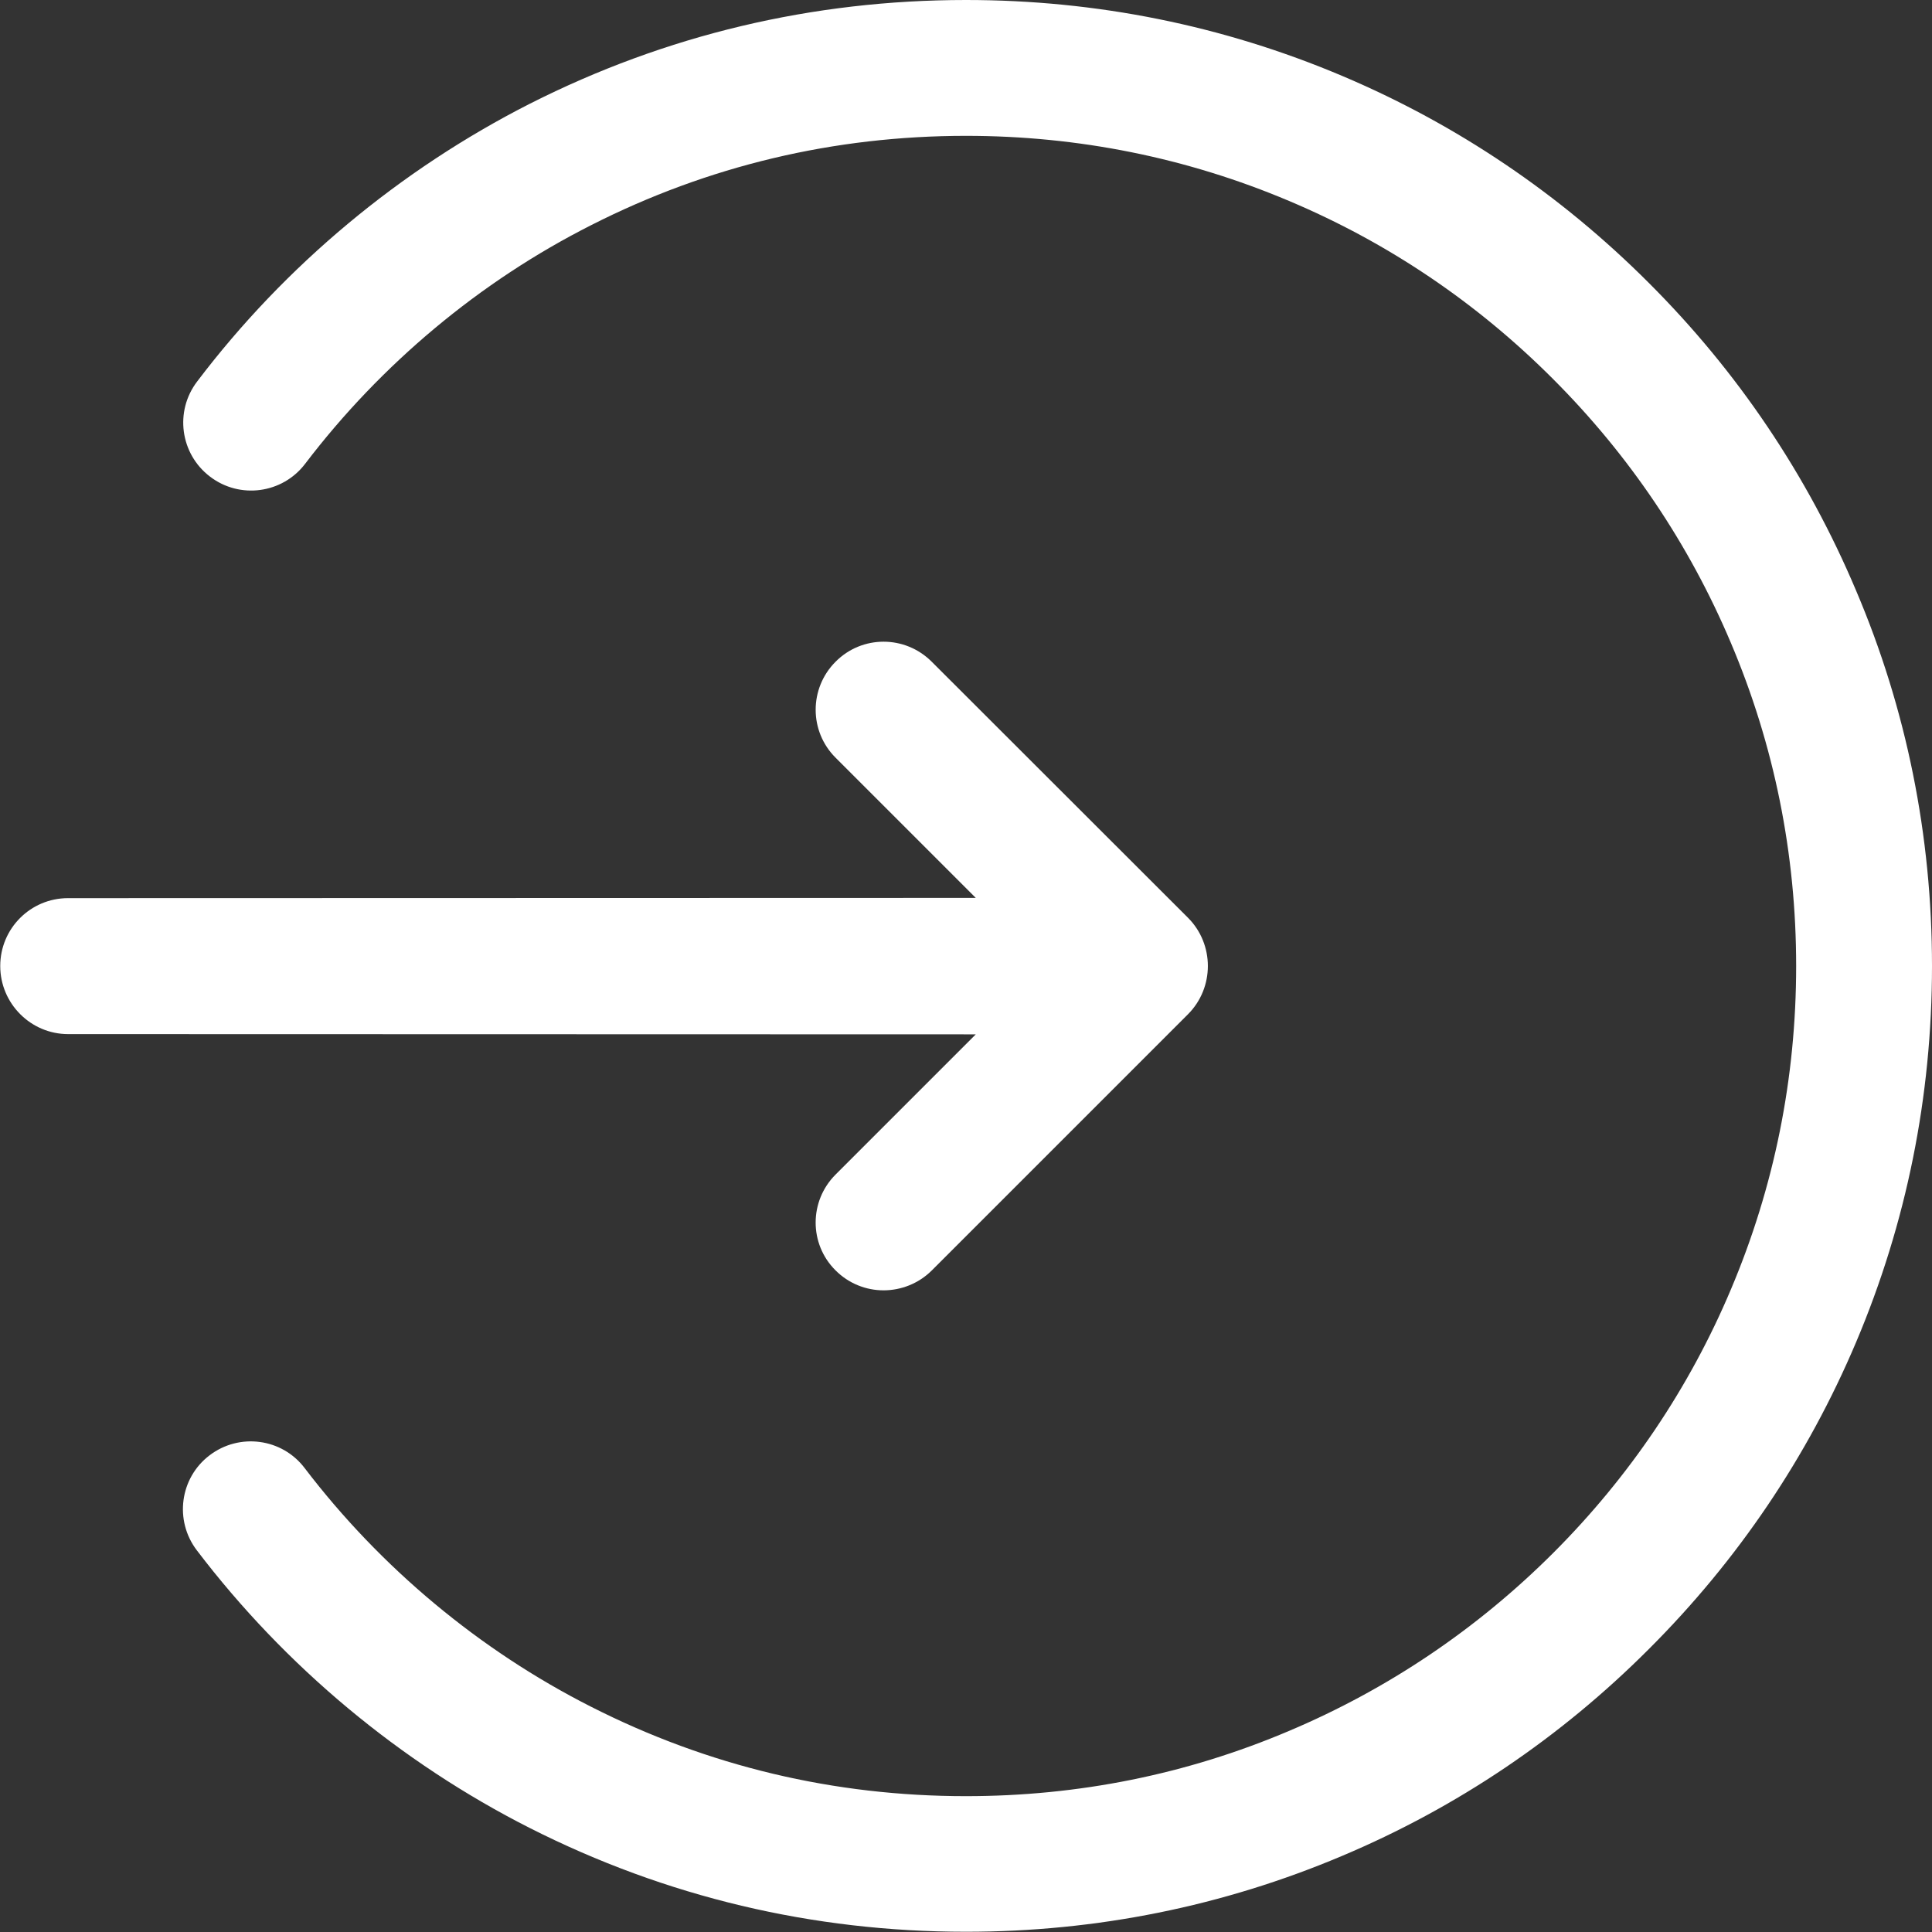 <?xml version="1.0" encoding="UTF-8"?>
<svg width="16px" height="16px" viewBox="0 0 16 16" version="1.1" xmlns="http://www.w3.org/2000/svg" xmlns:xlink="http://www.w3.org/1999/xlink">
    <rect x="0" y="0" width="16" height="16" fill="#333333" stroke="none"/>
    <!-- Generator: Sketch 49.2 (51160) - http://www.bohemiancoding.com/sketch -->
    <title>Group 124</title>
    <desc>Created with Sketch.</desc>
    <defs></defs>
    <g id="可视化高保真定稿" stroke="none" stroke-width="1" fill="none" fill-rule="evenodd">
        <g id="A08预览-悬浮" transform="translate(-1270, -17)">
            <g id="Group-124" transform="translate(1270, 17)">
                <rect id="Rectangle-43-Copy-3" x="0" y="0" width="16" height="16"></rect>
                <g id="login" fill="#FFFFFF" fill-rule="nonzero">
                    <path d="M6.92,9.727 C6.7,9.947 6.7,10.302 6.919,10.52 C7.028,10.63 7.173,10.686 7.317,10.686 C7.461,10.686 7.606,10.631 7.716,10.522 L9.838,8.4 C10.058,8.18 10.058,7.82 9.838,7.6 L7.716,5.48 C7.495,5.259 7.139,5.259 6.92,5.48 C6.7,5.7 6.7,6.056 6.92,6.275 L8.081,7.436 L0.564,7.438 C0.253,7.438 0.002,7.689 0.002,8 C0.002,8.311 0.255,8.564 0.564,8.564 L8.081,8.566 L6.92,9.727 Z" id="Shape"></path>
                    <path d="M15.37,4.888 C14.967,3.934 14.391,3.078 13.656,2.344 C12.922,1.609 12.067,1.031 11.114,0.628 C10.128,0.211 9.08,0 8,0 C6.73,0 5.514,0.289 4.388,0.859 C3.314,1.405 2.361,2.198 1.633,3.159 C1.444,3.406 1.492,3.759 1.739,3.947 C1.986,4.136 2.339,4.088 2.527,3.841 C3.155,3.016 3.973,2.331 4.897,1.864 C5.864,1.373 6.908,1.125 8,1.125 C8.928,1.125 9.828,1.306 10.675,1.664 C11.494,2.009 12.23,2.506 12.861,3.138 C13.492,3.769 13.988,4.505 14.334,5.323 C14.694,6.172 14.875,7.072 14.875,8 C14.875,8.928 14.694,9.828 14.336,10.675 C13.991,11.494 13.494,12.23 12.863,12.861 C12.231,13.492 11.495,13.988 10.677,14.334 C9.828,14.695 8.928,14.875 8,14.875 C6.908,14.875 5.864,14.627 4.894,14.134 C3.972,13.667 3.152,12.983 2.523,12.158 C2.336,11.911 1.983,11.864 1.736,12.052 C1.489,12.239 1.442,12.592 1.63,12.839 C2.361,13.8 3.314,14.595 4.388,15.139 C5.514,15.709 6.73,15.998 8,15.998 C9.08,15.998 10.128,15.787 11.114,15.37 C12.066,14.969 12.922,14.391 13.656,13.656 C14.391,12.922 14.969,12.067 15.372,11.114 C15.789,10.128 16,9.08 16,8 C16,6.92 15.789,5.872 15.37,4.888 Z" id="Shape"></path>
                </g>
            </g>
        </g>
    </g>
</svg>
